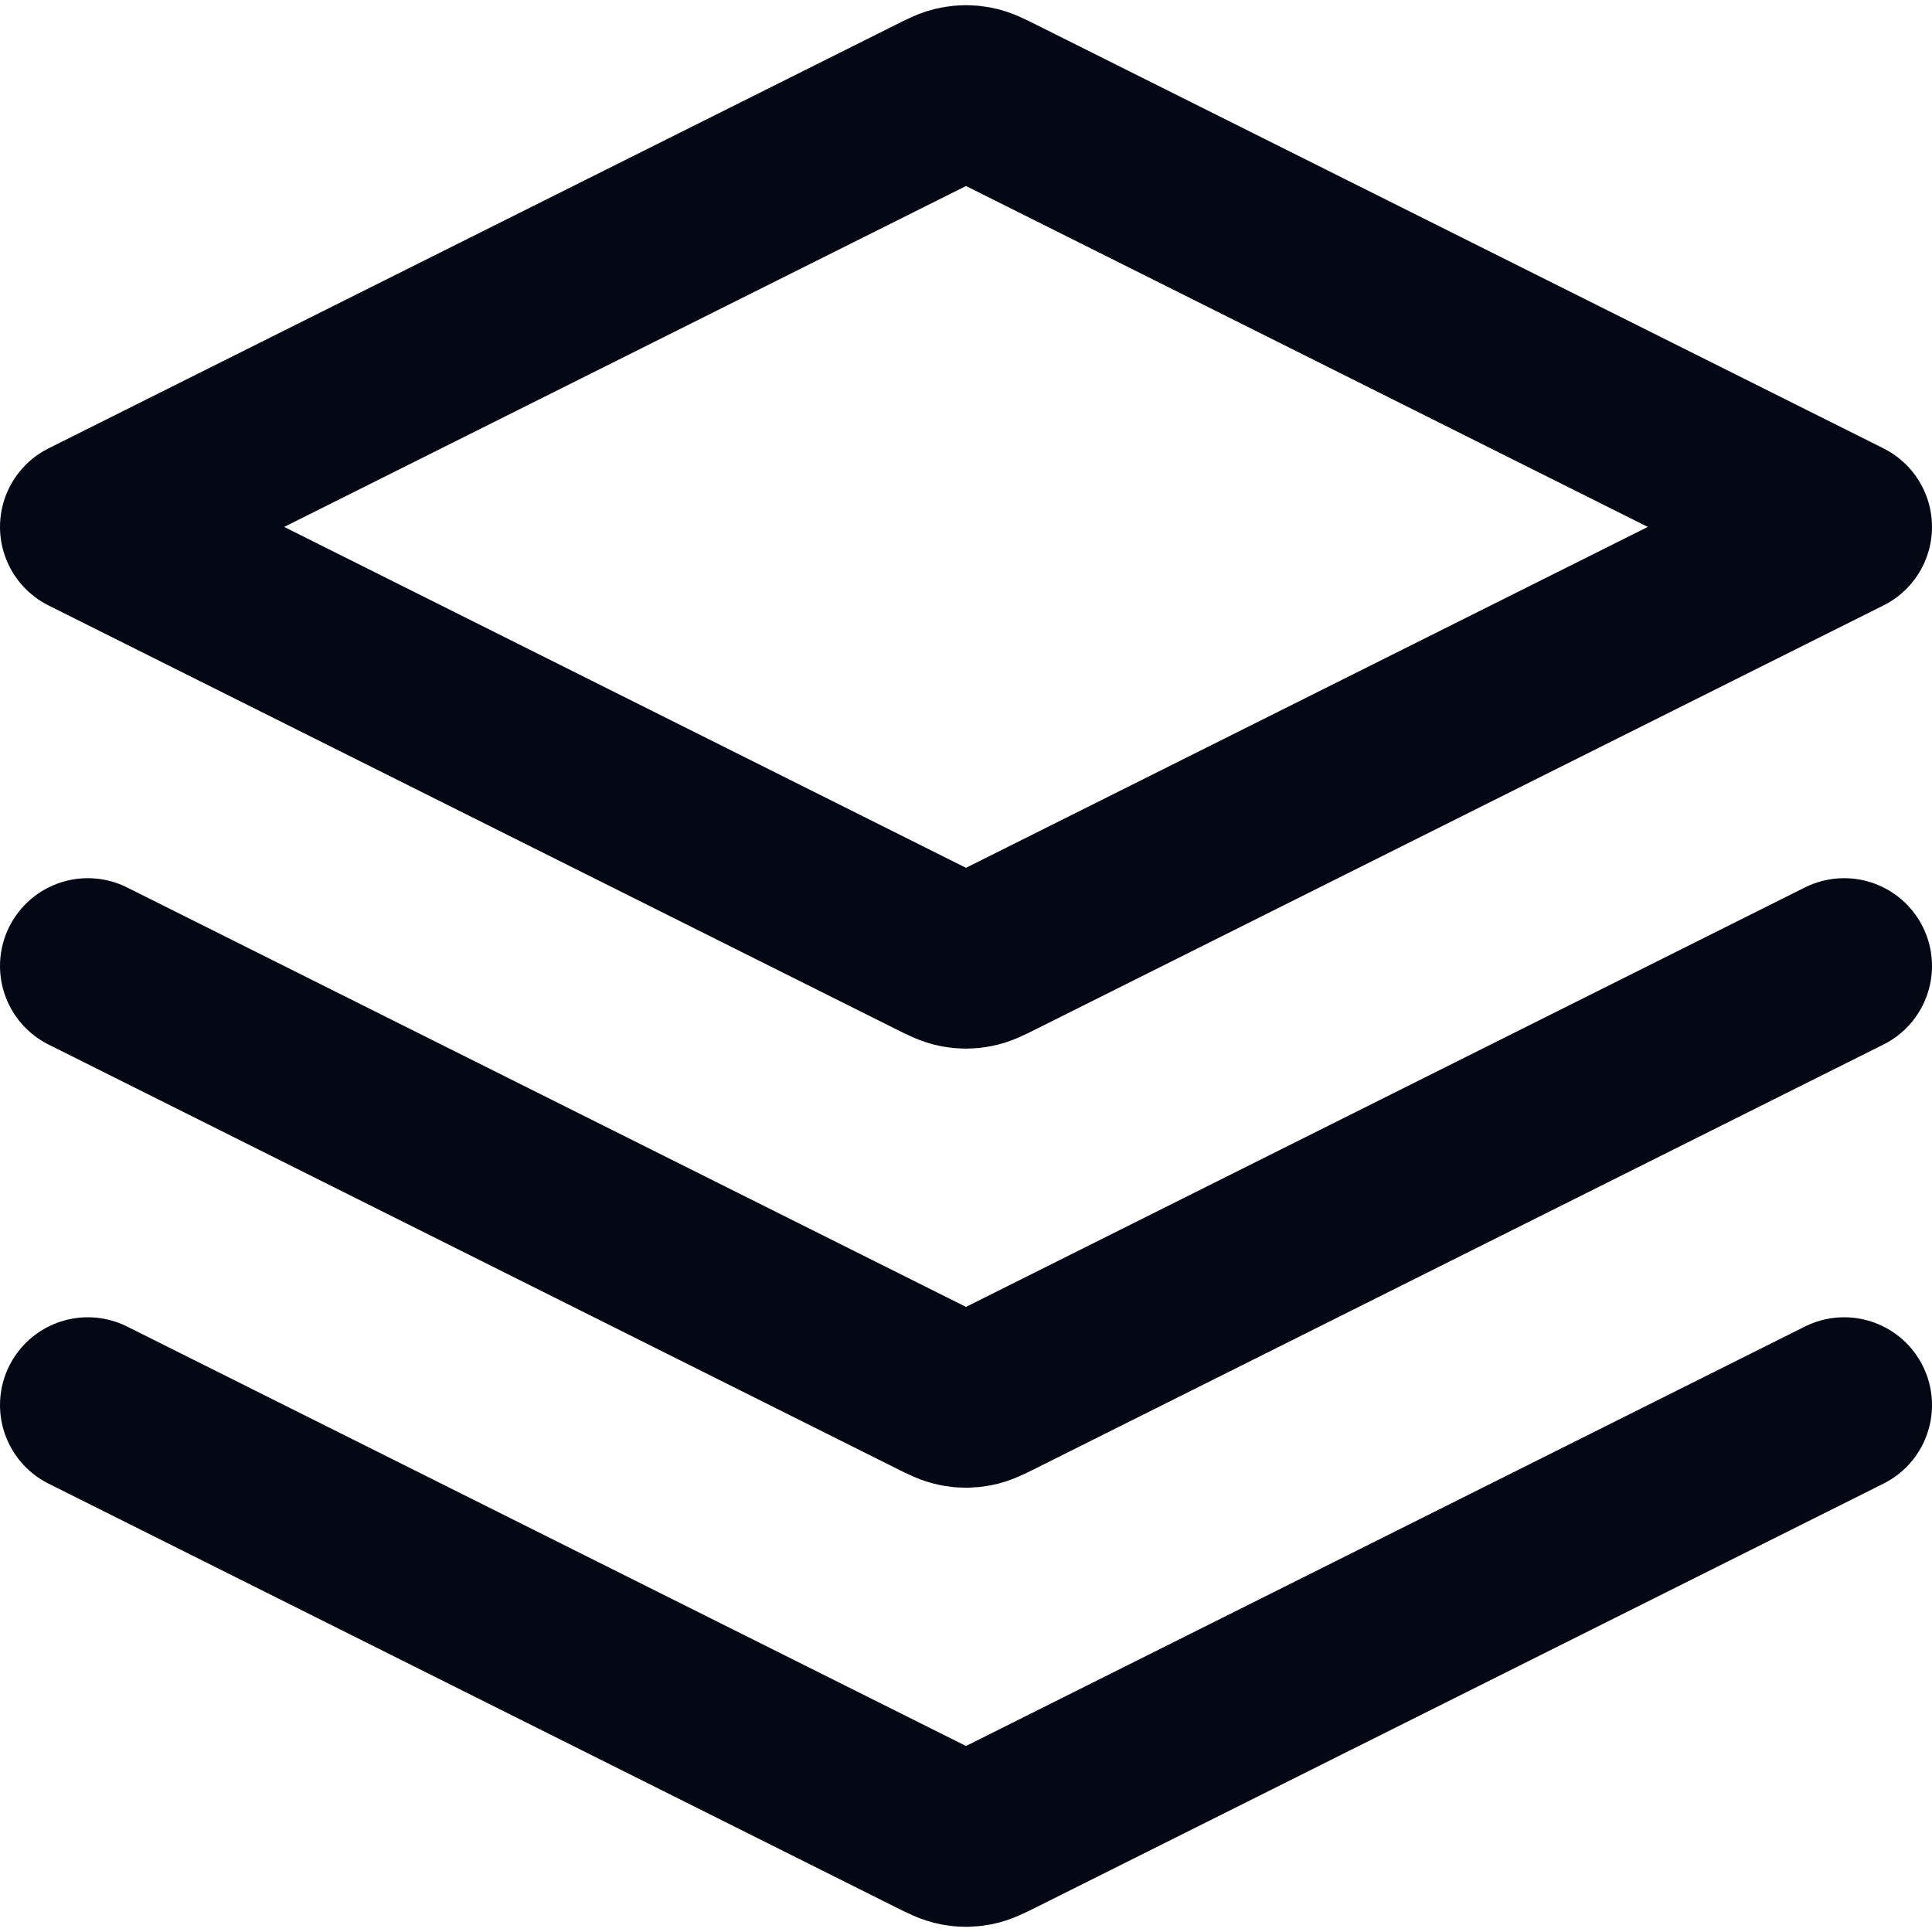 <svg width="22" height="22" viewBox="0 0 22 22" fill="none" xmlns="http://www.w3.org/2000/svg">
<path d="M1 11L10.642 15.821C10.773 15.887 10.839 15.919 10.908 15.932C10.969 15.944 11.031 15.944 11.092 15.932C11.161 15.919 11.227 15.887 11.358 15.821L21 11M1 16L10.642 20.821C10.773 20.887 10.839 20.919 10.908 20.932C10.969 20.944 11.031 20.944 11.092 20.932C11.161 20.919 11.227 20.887 11.358 20.821L21 16M1 6L10.642 1.179C10.773 1.113 10.839 1.08 10.908 1.068C10.969 1.056 11.031 1.056 11.092 1.068C11.161 1.08 11.227 1.113 11.358 1.179L21 6L11.358 10.821C11.227 10.887 11.161 10.919 11.092 10.932C11.031 10.944 10.969 10.944 10.908 10.932C10.839 10.919 10.773 10.887 10.642 10.821L1 6Z" stroke="#040815" stroke-width="2" stroke-linecap="round" stroke-linejoin="round"/>
</svg>
